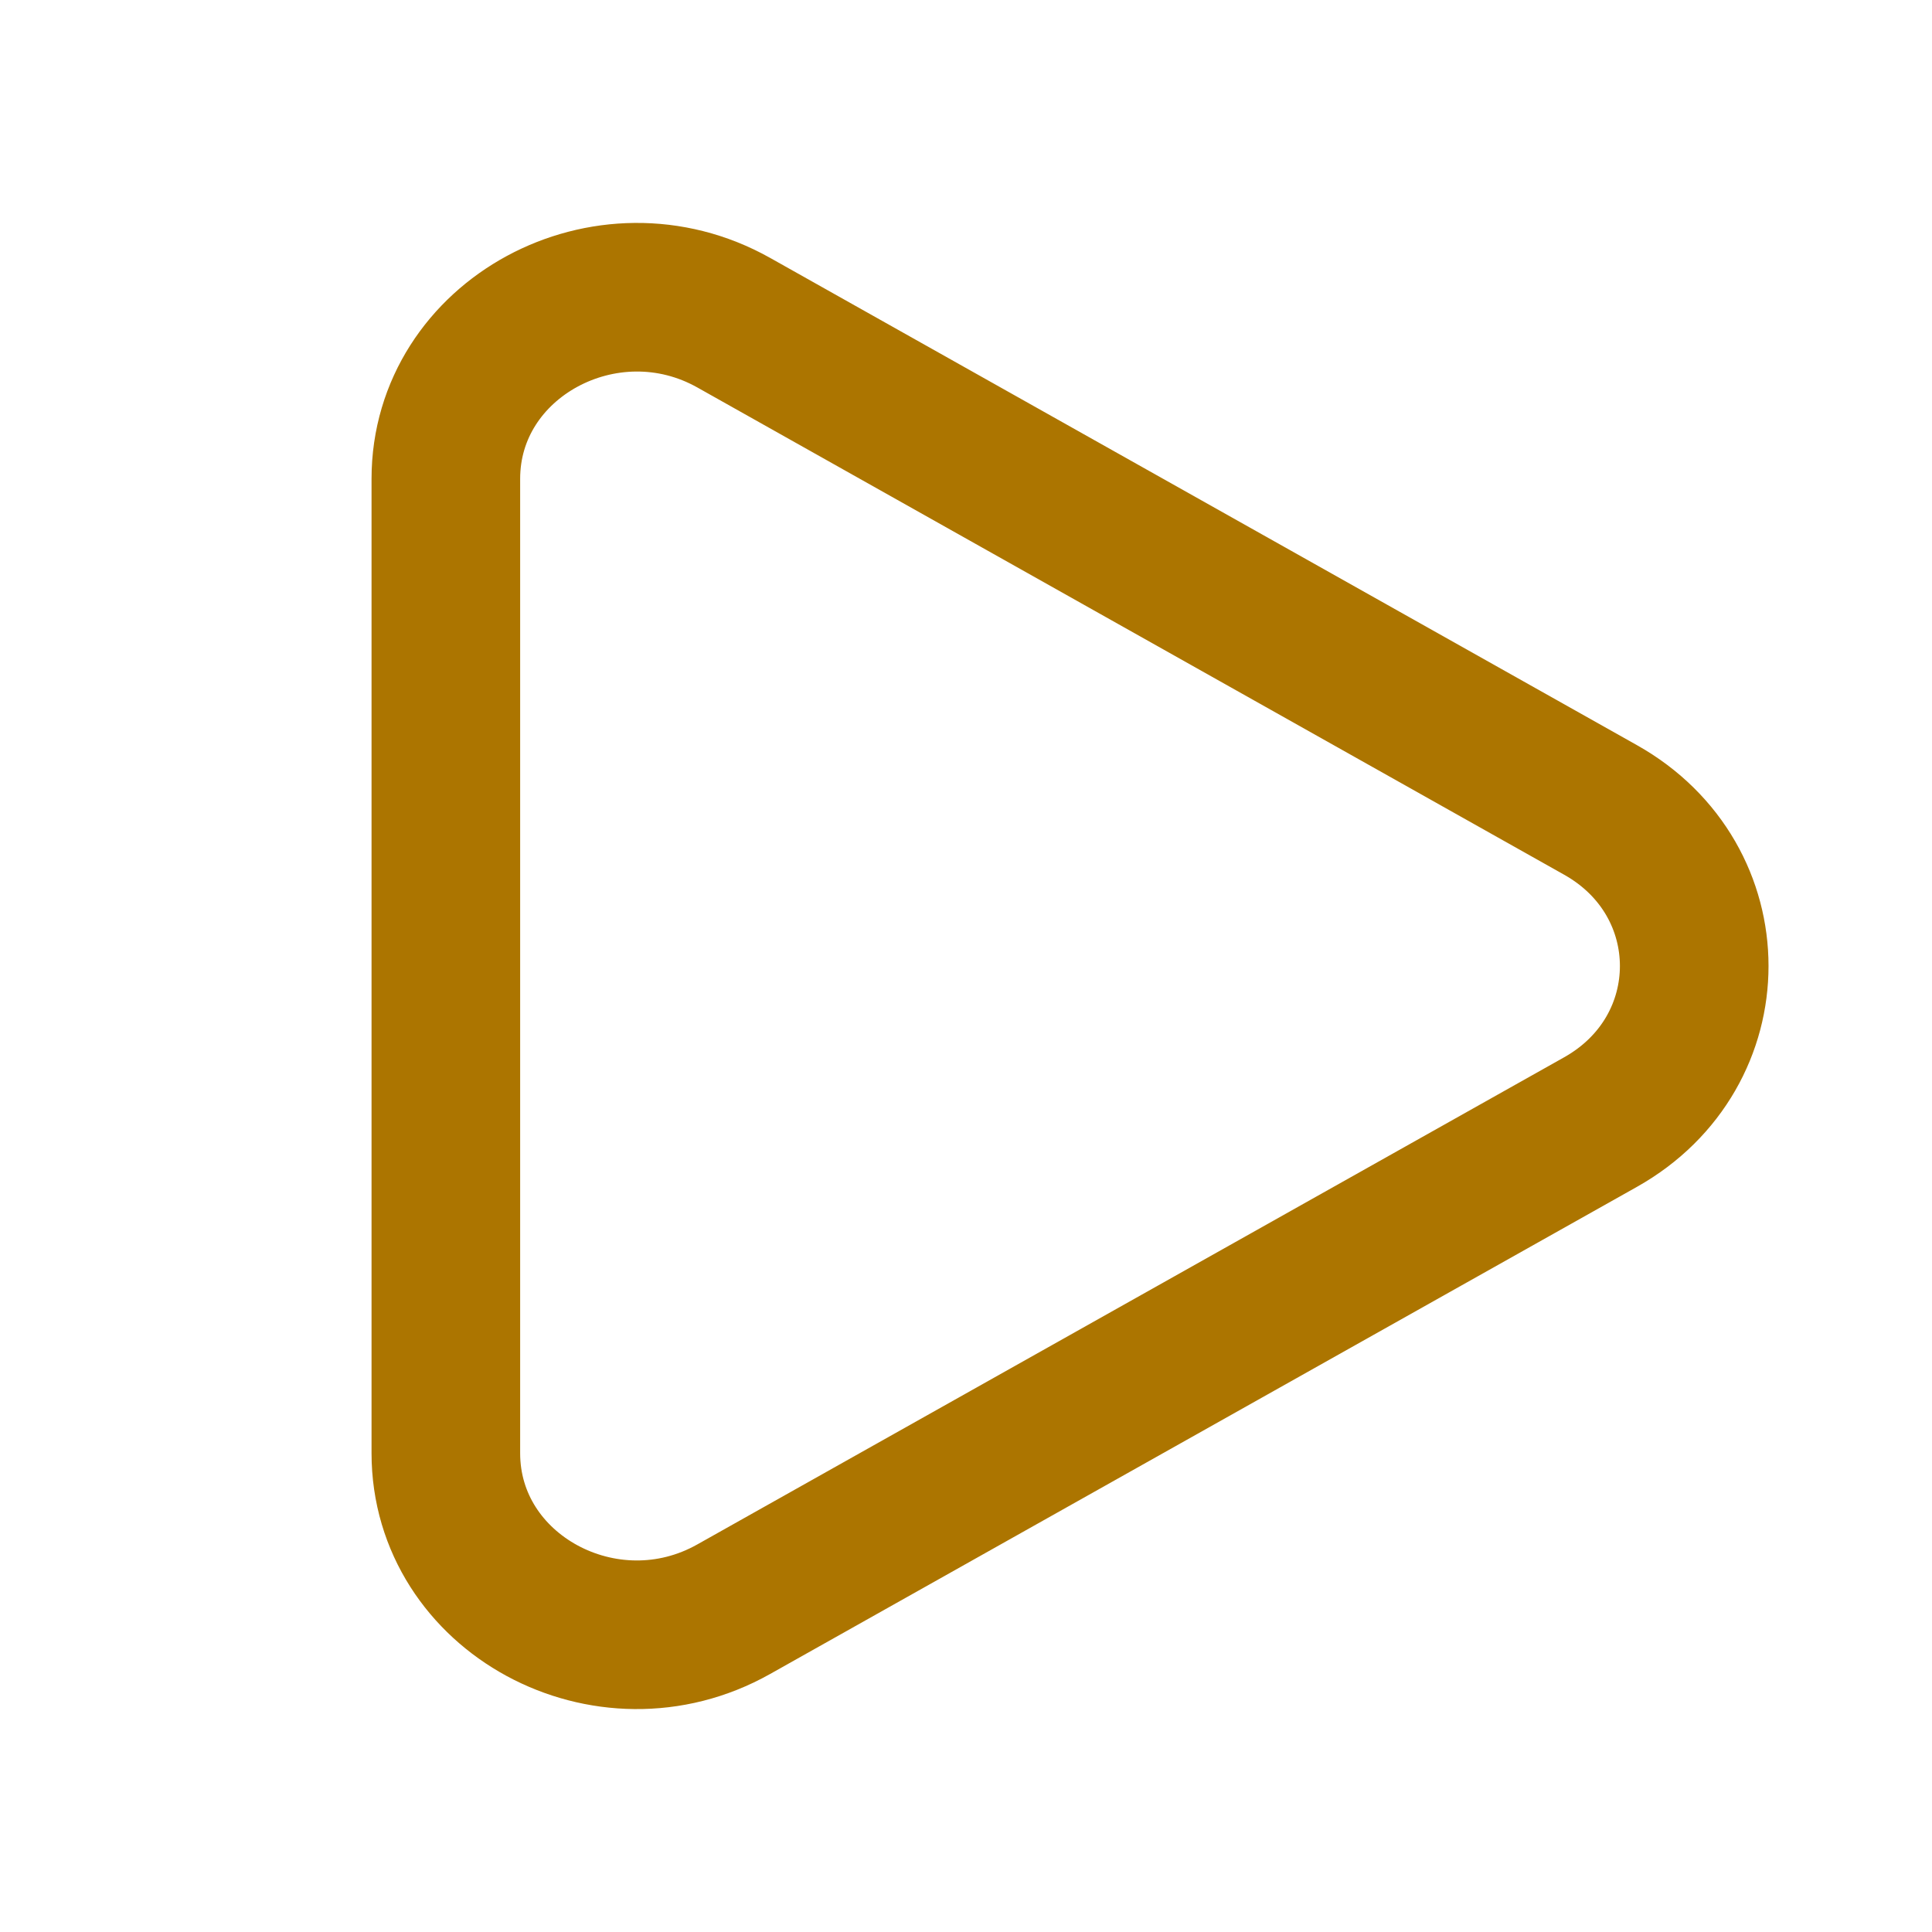 <svg width="26" height="26" fill="none" xmlns="http://www.w3.org/2000/svg"><path clip-rule="evenodd" d="M9.877 4.344L21.54 10.9c1.68.945 1.68 3.255 0 4.2L9.874 21.656c-1.711.963-3.874-.21-3.874-2.1V6.444c0-1.89 2.166-3.063 3.877-2.1z" stroke="#AC7500" stroke-width="2" stroke-linecap="round" stroke-linejoin="round"/></svg>